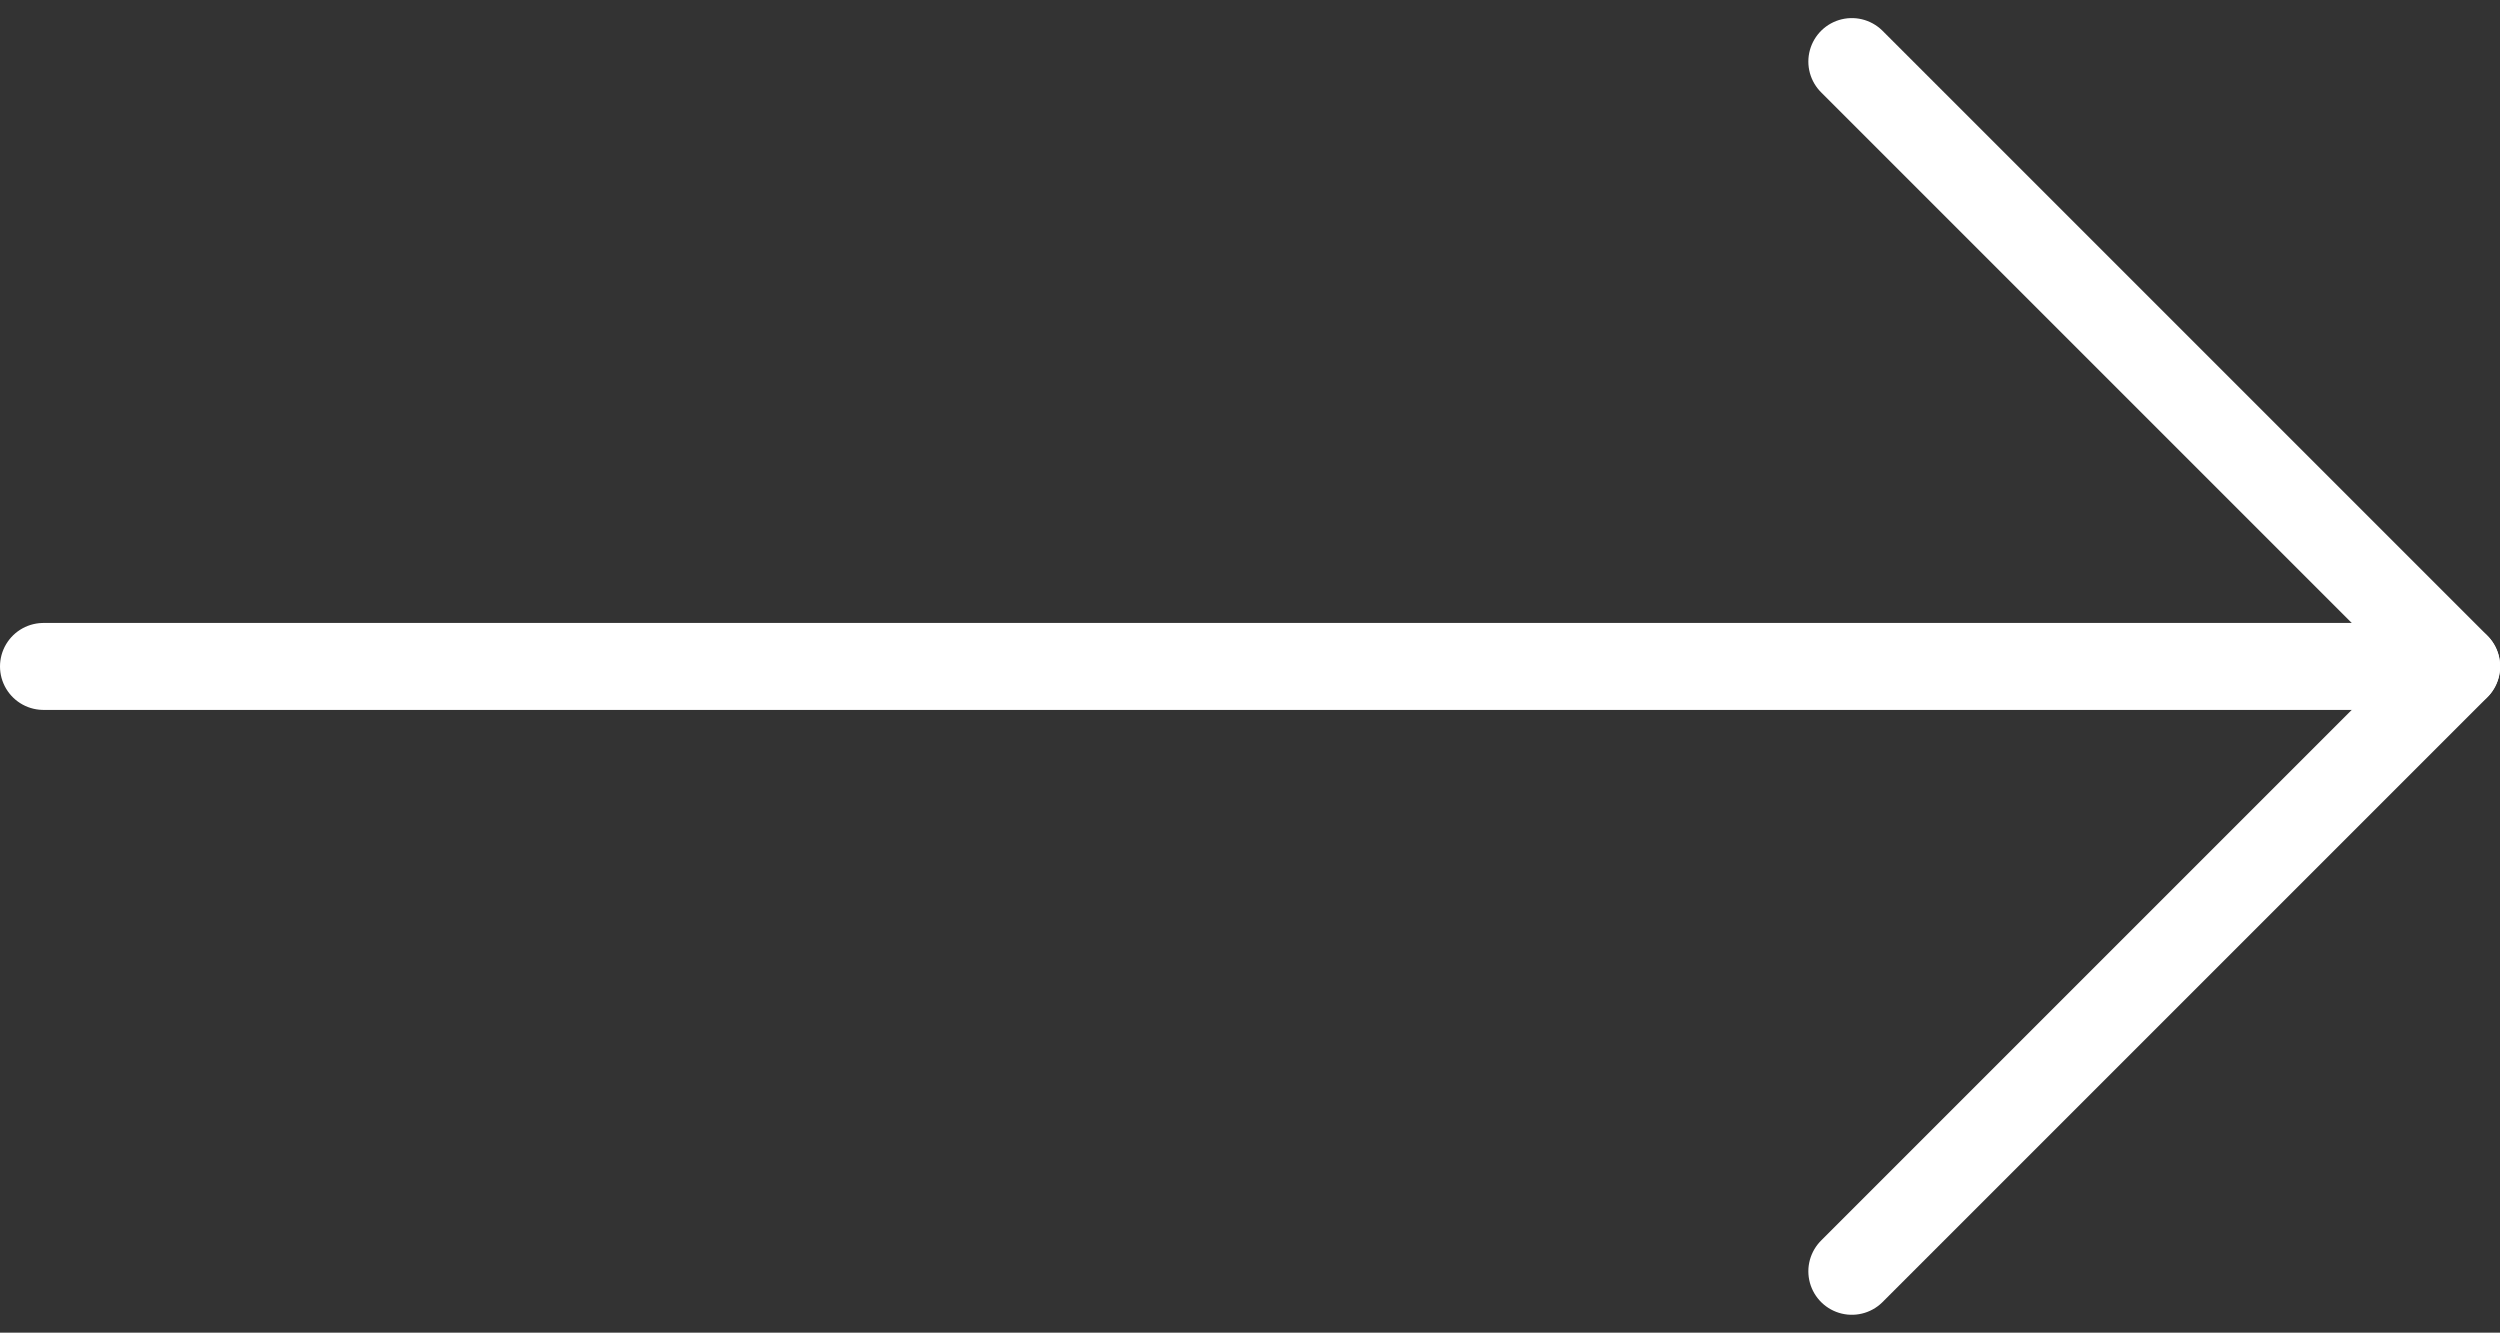 <svg xmlns="http://www.w3.org/2000/svg" width="14.375" height="7.663" viewBox="0 0 14.375 7.663">
  <rect x="0" y="0" width="14.375" height="7.663" fill="#333333" stroke="none"/>
  <g id="Icon_feather-arrow-right" data-name="Icon feather-arrow-right" transform="translate(-24.233 0.354)">
    <path id="Path_479" data-name="Path 479" d="M7.5,18H21.375" transform="translate(16.983 -14.522)" fill="none" stroke="#fff" stroke-linecap="round" stroke-linejoin="round" stroke-width="0.5"/>
    <path id="Path_480" data-name="Path 480" d="M18,7.5l3.478,3.478L18,14.456" transform="translate(16.881 -7.5)" fill="none" stroke="#fff" stroke-linecap="round" stroke-linejoin="round" stroke-width="0.5"/>
  </g>
</svg>
